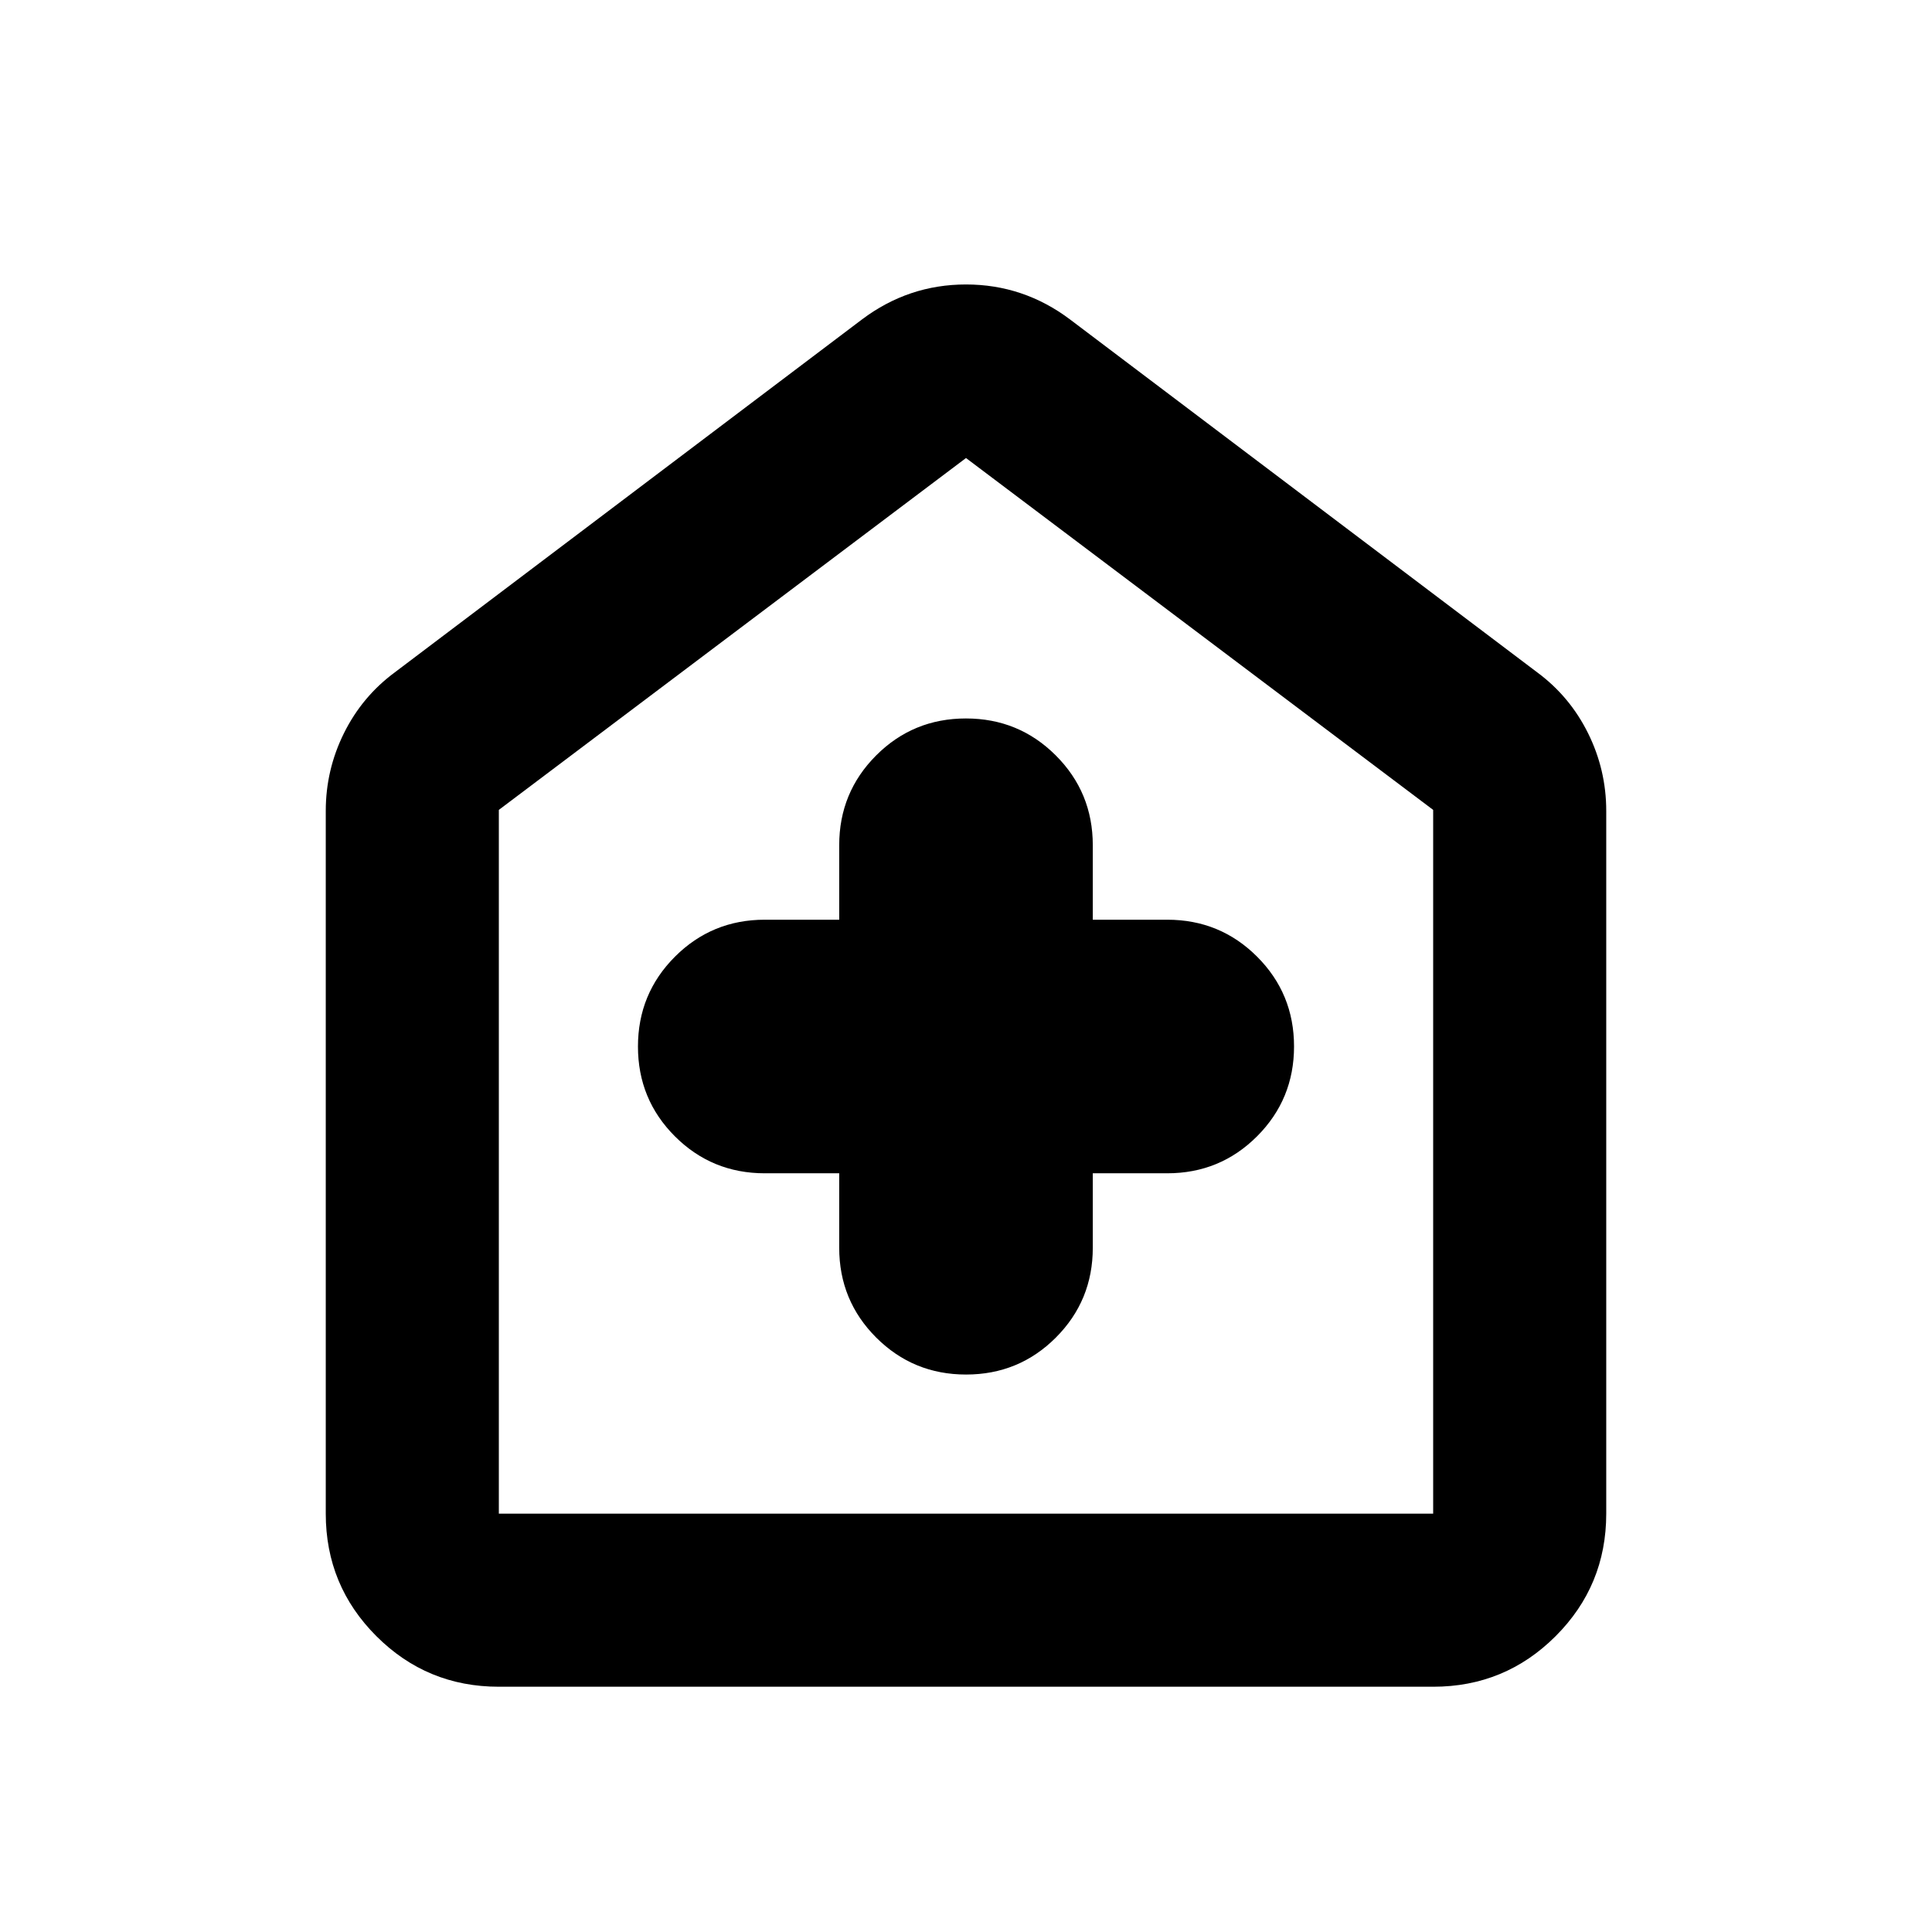 <svg xmlns="http://www.w3.org/2000/svg" height="24" viewBox="0 -960 960 960" width="24"><path d="M417-377v37q0 26.25 18.38 44.63Q453.77-277 480.03-277q26.26 0 44.62-18.37Q543-313.75 543-340v-37h37q26.25 0 44.63-18.38Q643-413.77 643-440.03q0-26.26-18.37-44.62Q606.25-503 580-503h-37v-37q0-26.25-18.38-44.63Q506.23-603 479.97-603q-26.26 0-44.62 18.37Q417-566.25 417-540v37h-37q-26.25 0-44.63 18.38Q317-466.23 317-439.97q0 26.26 18.37 44.62Q353.75-377 380-377h37ZM247.87-121.87q-35.72 0-60.86-25.14t-25.14-60.86v-349.2q0-20.38 9.04-38.62 9.05-18.24 25.26-30.22L428.3-801.26q23.11-17.39 51.7-17.39 28.59 0 51.7 17.39l232.13 175.35q16.21 11.98 25.26 30.22 9.04 18.24 9.04 38.62v349.2q0 35.72-25.14 60.86t-60.86 25.14H247.87Zm0-86h464.26v-349.7L480-732.41 247.87-557.57v349.7ZM480-469.76Z"/></svg>